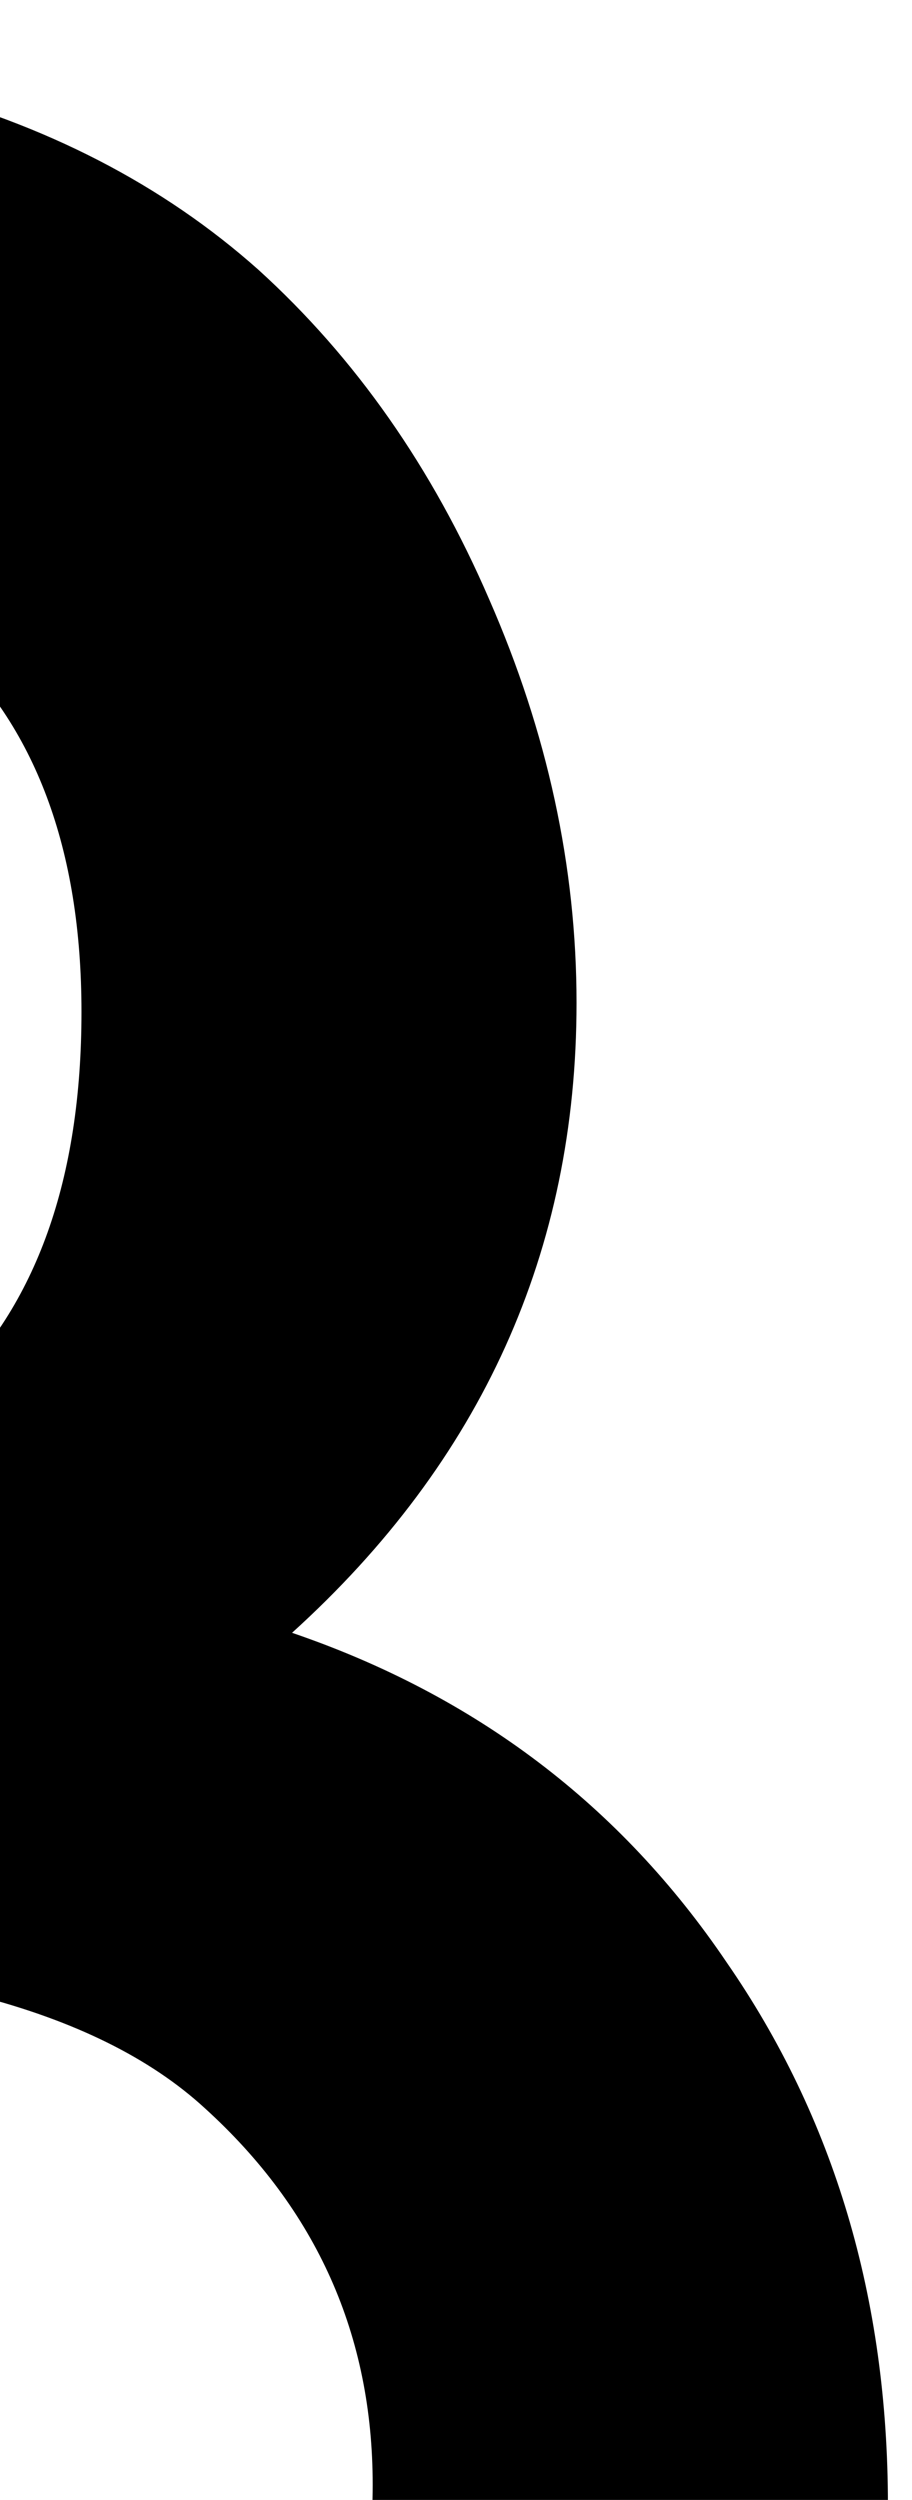 <?xml version="1.0" encoding="UTF-8" standalone="no"?><!DOCTYPE svg PUBLIC "-//W3C//DTD SVG 1.1//EN" "http://www.w3.org/Graphics/SVG/1.1/DTD/svg11.dtd"><svg width="23px" height="63px" version="1.1" xmlns="http://www.w3.org/2000/svg" xmlns:xlink="http://www.w3.org/1999/xlink" xml:space="preserve" xmlns:serif="http://www.serif.com/" style="fill-rule:evenodd;clip-rule:evenodd;stroke-linejoin:round;stroke-miterlimit:1.414;"><g transform="matrix(1,0,0,1,-609,-292)"><g transform="matrix(0.47,0,0,0.47,-40.281,149.302)"><path d="M1318.87,491.048l0,-185.59l27.886,0c12.421,0 22.317,0.962 29.69,2.885c7.452,1.923 13.742,5.169 18.871,9.736c5.209,4.728 9.336,10.618 12.381,17.67c3.125,7.132 4.687,14.344 4.687,21.636c0,13.302 -5.088,24.561 -15.265,33.776c9.856,3.366 17.629,9.256 23.319,17.67c5.769,8.333 8.654,18.03 8.654,29.088c0,14.504 -5.128,26.765 -15.385,36.781c-6.171,6.171 -13.102,10.458 -20.795,12.862c-8.414,2.324 -18.952,3.486 -31.613,3.486l-42.43,0Zm28.006,-105.897l8.775,0c10.417,0 18.05,-2.304 22.898,-6.911c4.848,-4.608 7.272,-11.399 7.272,-20.374c0,-8.735 -2.484,-15.366 -7.452,-19.894c-4.969,-4.527 -12.181,-6.791 -21.636,-6.791l-9.857,0l0,53.97Zm0,79.573l17.309,0c12.661,0 21.957,-2.484 27.887,-7.453c6.25,-5.369 9.375,-12.18 9.375,-20.434c0,-8.013 -3.005,-14.744 -9.015,-20.193c-5.85,-5.369 -16.307,-8.054 -31.372,-8.054l-14.184,0l0,56.134Z" style="fill-rule:nonzero;"/></g></g></svg>